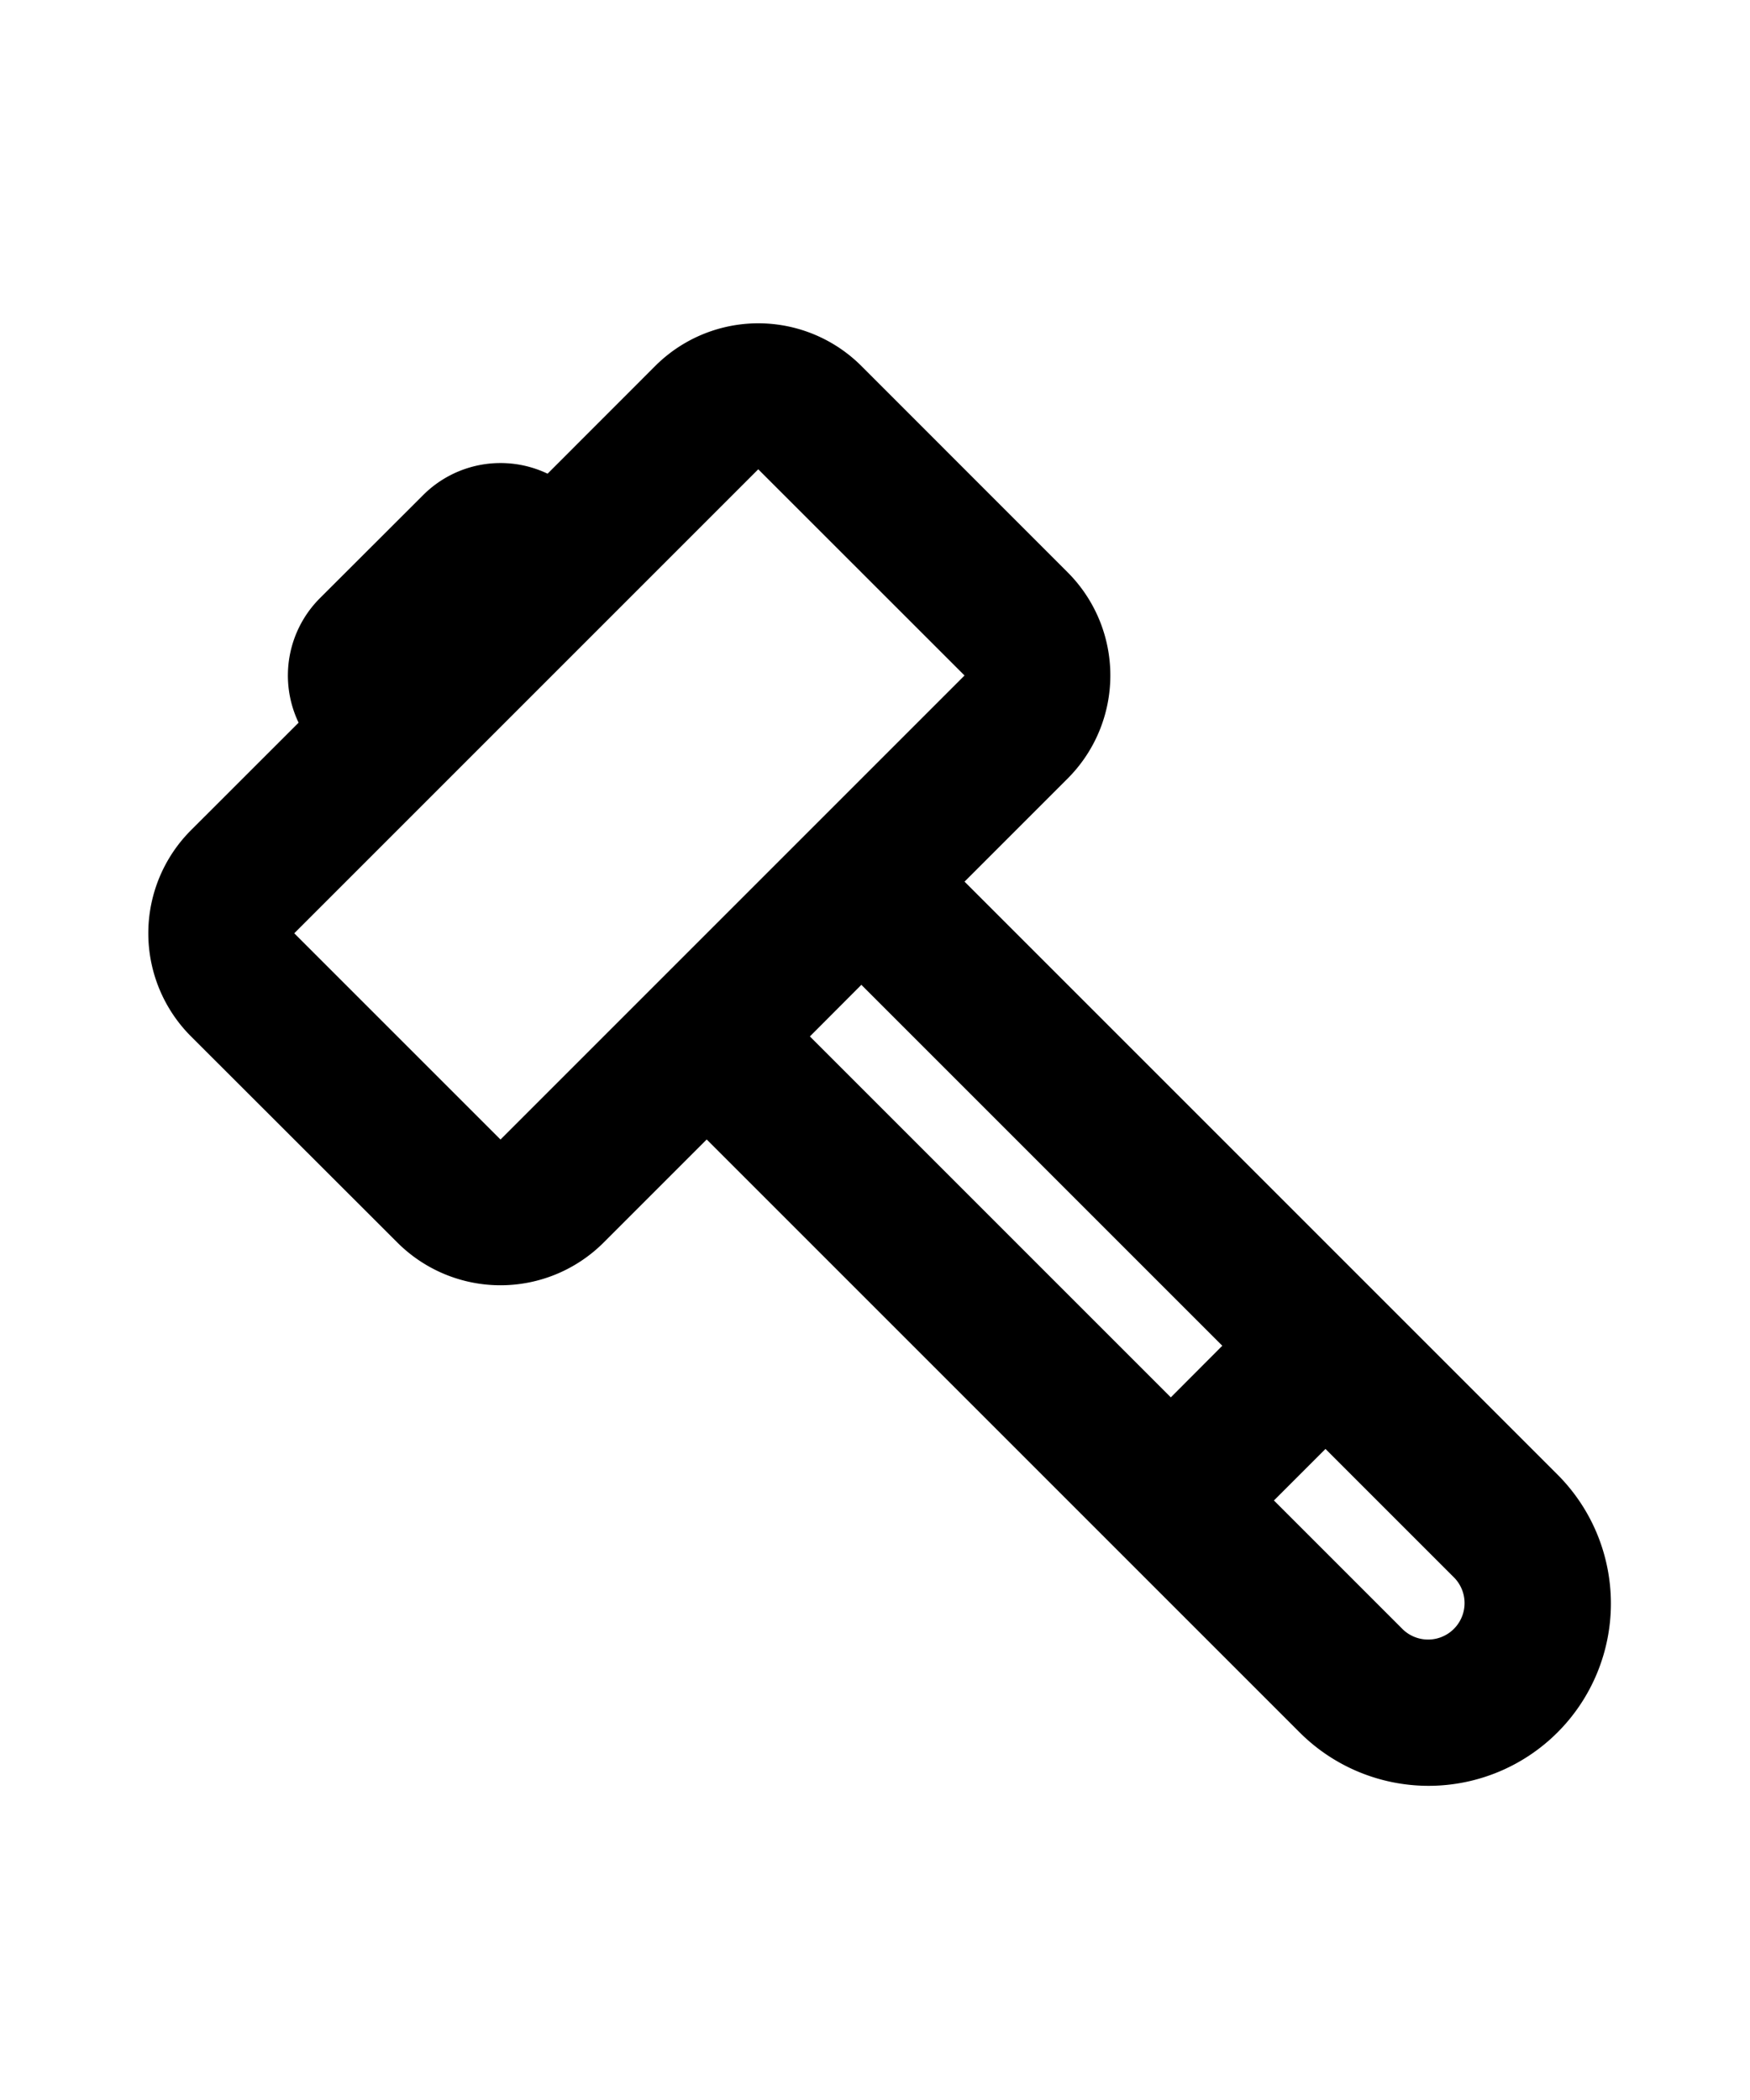 <svg xmlns="http://www.w3.org/2000/svg" viewBox="-1.5 -1.5 24 24" width="20" fill="currentColor"><path d="M2.536 8.9l2.828 2.828 6.364-6.364-2.829-2.828-6.363 6.363zm12.727 5.656l-4.95-4.95-.706.708 4.95 4.95.706-.708zm1.415 1.415l-.707.707 1.767 1.767a.5.5 0 0 0 .707-.707l-1.767-1.767zM6.01 2.596L7.485 1.12a2 2 0 0 1 2.829 0l2.828 2.829a2 2 0 0 1 0 2.828l-1.414 1.414 8.132 8.132a2.5 2.5 0 1 1-3.536 3.536l-8.132-8.132-1.414 1.414a2 2 0 0 1-2.828 0l-2.83-2.827a2 2 0 0 1 0-2.829l1.475-1.474a1.5 1.5 0 0 1 .293-1.708L4.303 2.89a1.5 1.5 0 0 1 1.708-.293z"></path></svg>